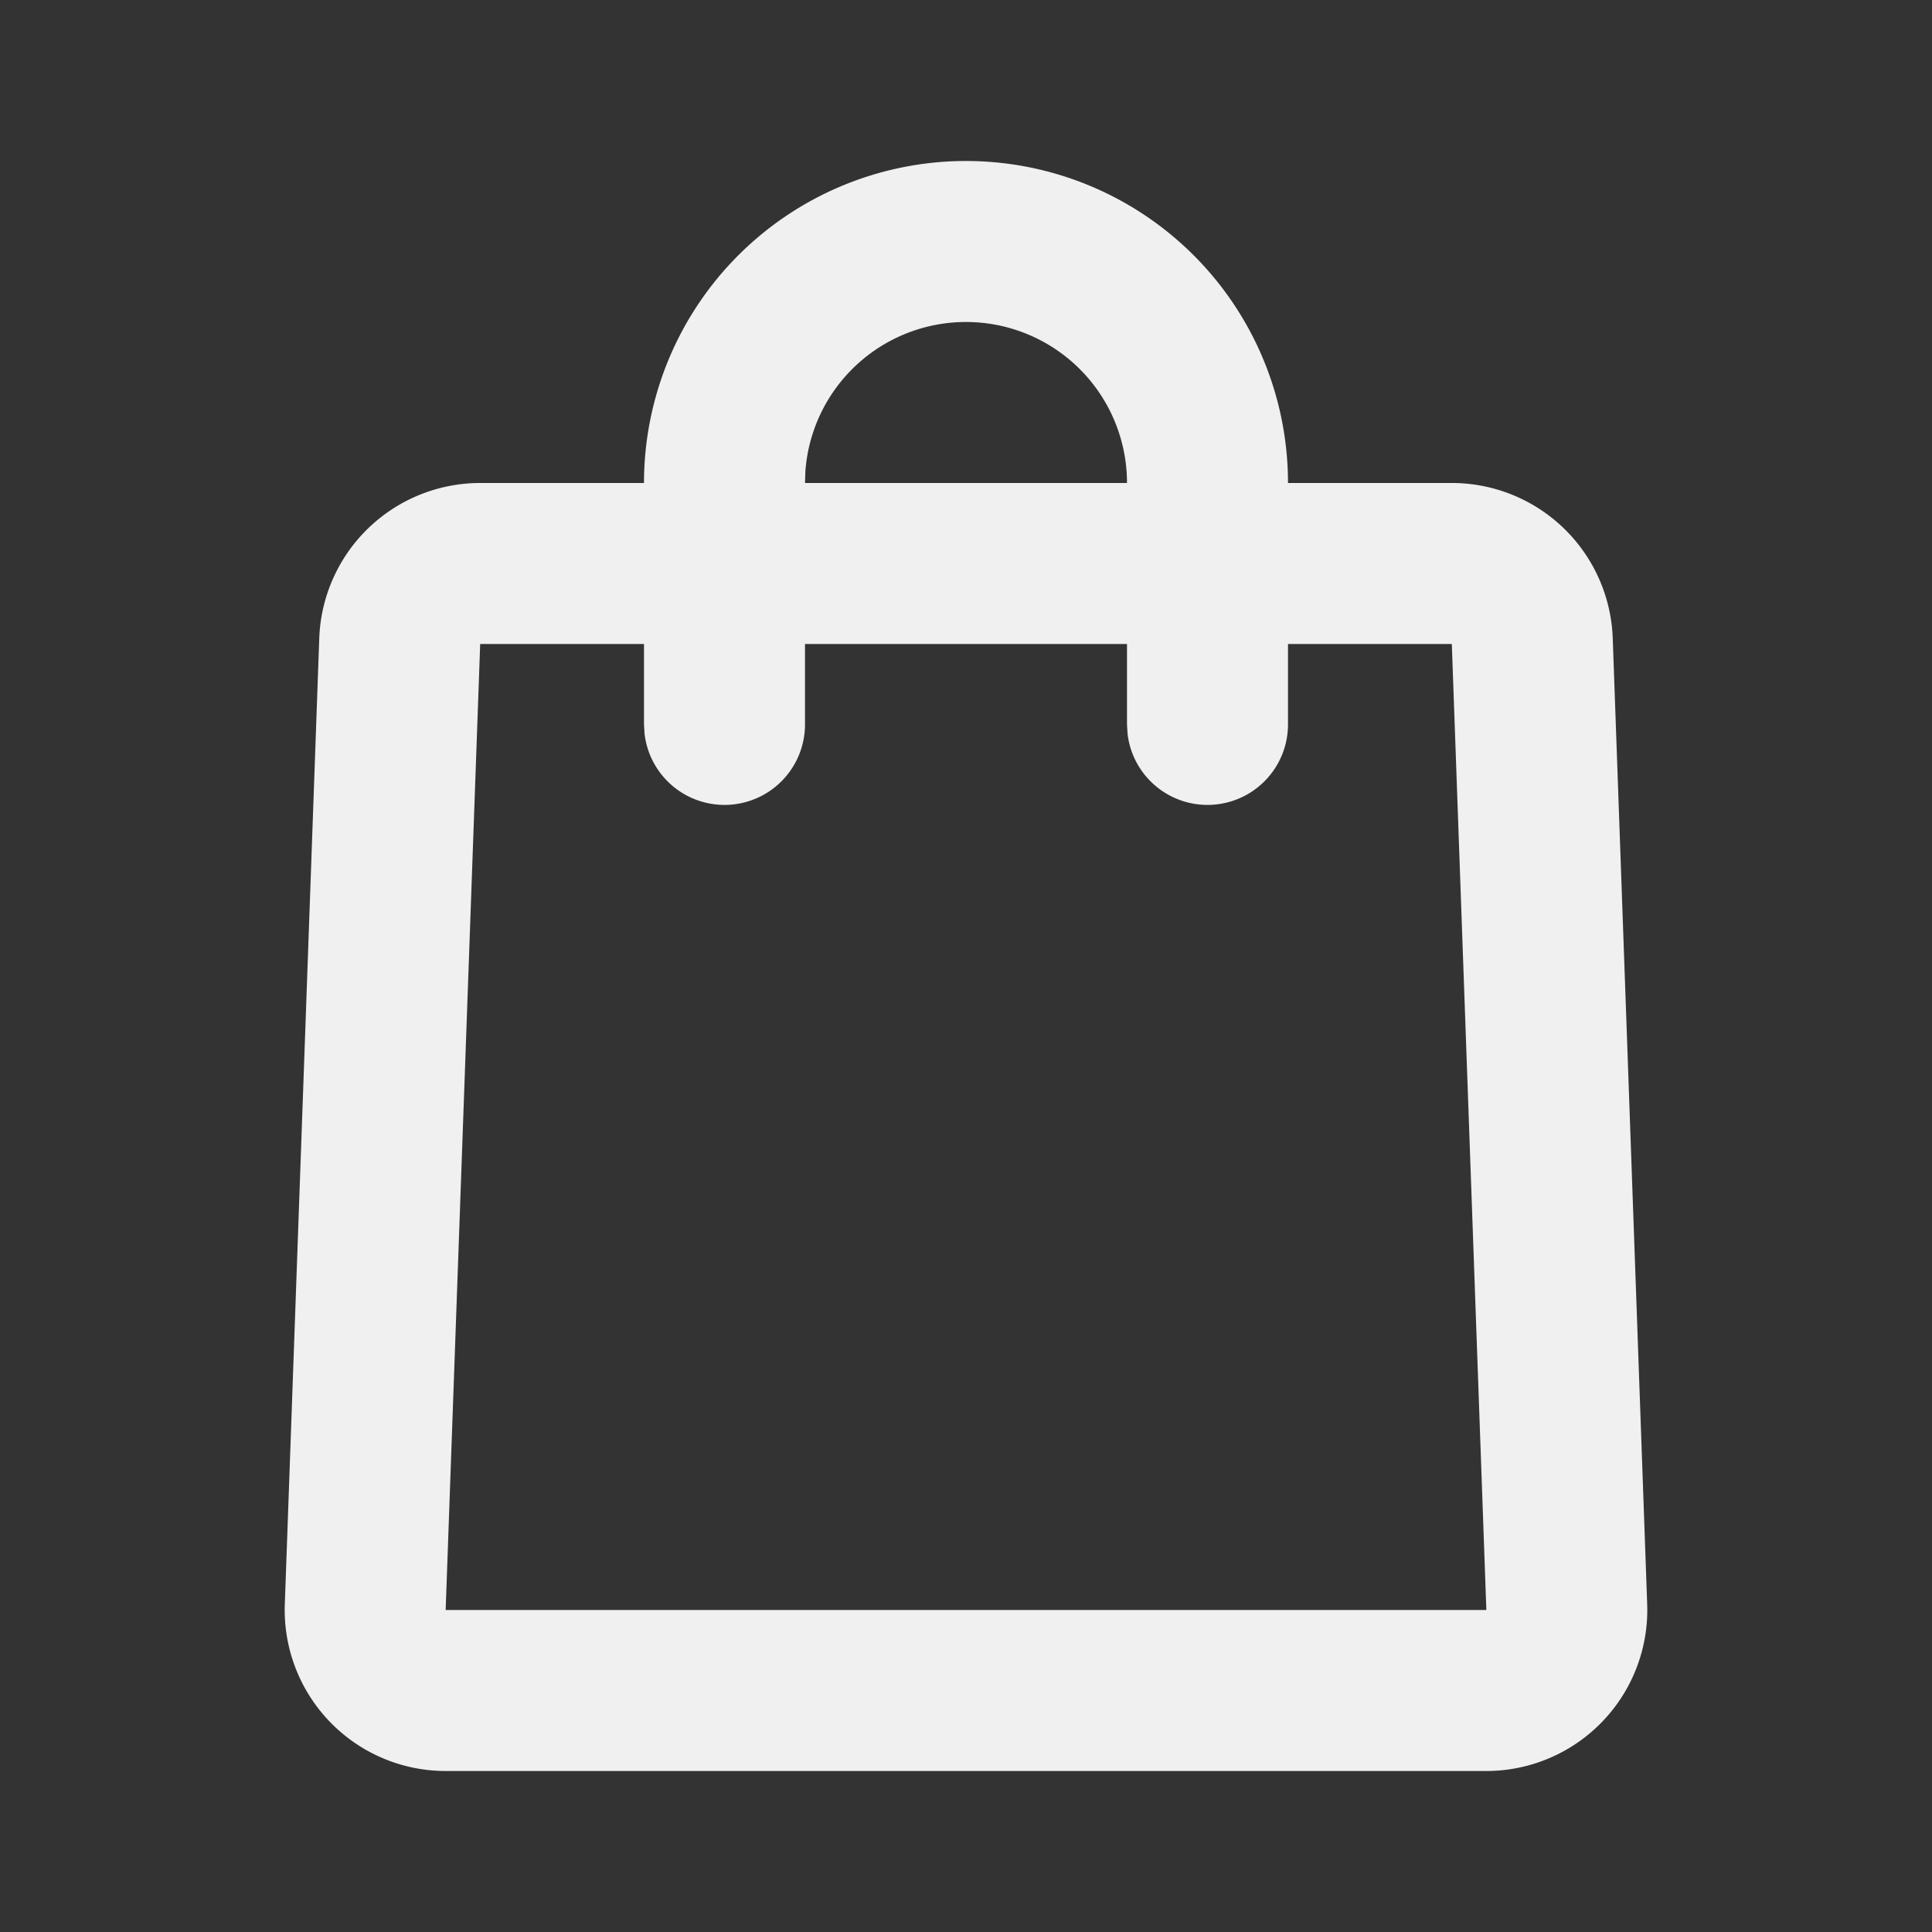 <svg xmlns='http://www.w3.org/2000/svg' width='18' height='18' viewBox="0 0 24 24">
    <rect x="0" y="0" width="24" height="24" fill="#333333" stroke="none"/>
    <g fill='none' fill-rule='nonzero'>
        <path d='M24 0v24H0V0zM12.593 23.258l-.011.002-.071.035-.02.004-.014-.004-.071-.035c-.01-.004-.019-.001-.024.005l-.004.01-.017.428.005.02.01.013.104.074.015.004.012-.004.104-.074.012-.016.004-.017-.017-.427c-.002-.01-.009-.017-.017-.018m.265-.113-.013.002-.185.093-.01.01-.003.011.018.43.005.012.008.007.201.093c.012.004.023 0 .029-.008l.004-.014-.034-.614c-.003-.012-.01-.02-.02-.022m-.715.002a.023.023 0 0 0-.027.006l-.006.014-.034.614c0 .012.007.02.017.024l.015-.002.201-.093.01-.008.004-.011.017-.43-.003-.012-.01-.01z'/>
        <path fill='#F0F0F0' d='M12 2a4 4 0 0 1 4 4h2.035a2 2 0 0 1 1.999 1.929l.428 12A2 2 0 0 1 18.464 22H5.536a2 2 0 0 1-1.998-2.071l.428-12A2 2 0 0 1 5.965 6H8a4 4 0 0 1 4-4M8 8H5.965l-.429 12h12.928l-.429-12H16v1a1 1 0 0 1-1.993.117L14 9V8h-4v1a1 1 0 0 1-1.993.117L8 9zm4-4a2 2 0 0 0-1.995 1.85L10 6h4a2 2 0 0 0-2-2'/>
    </g>
</svg>